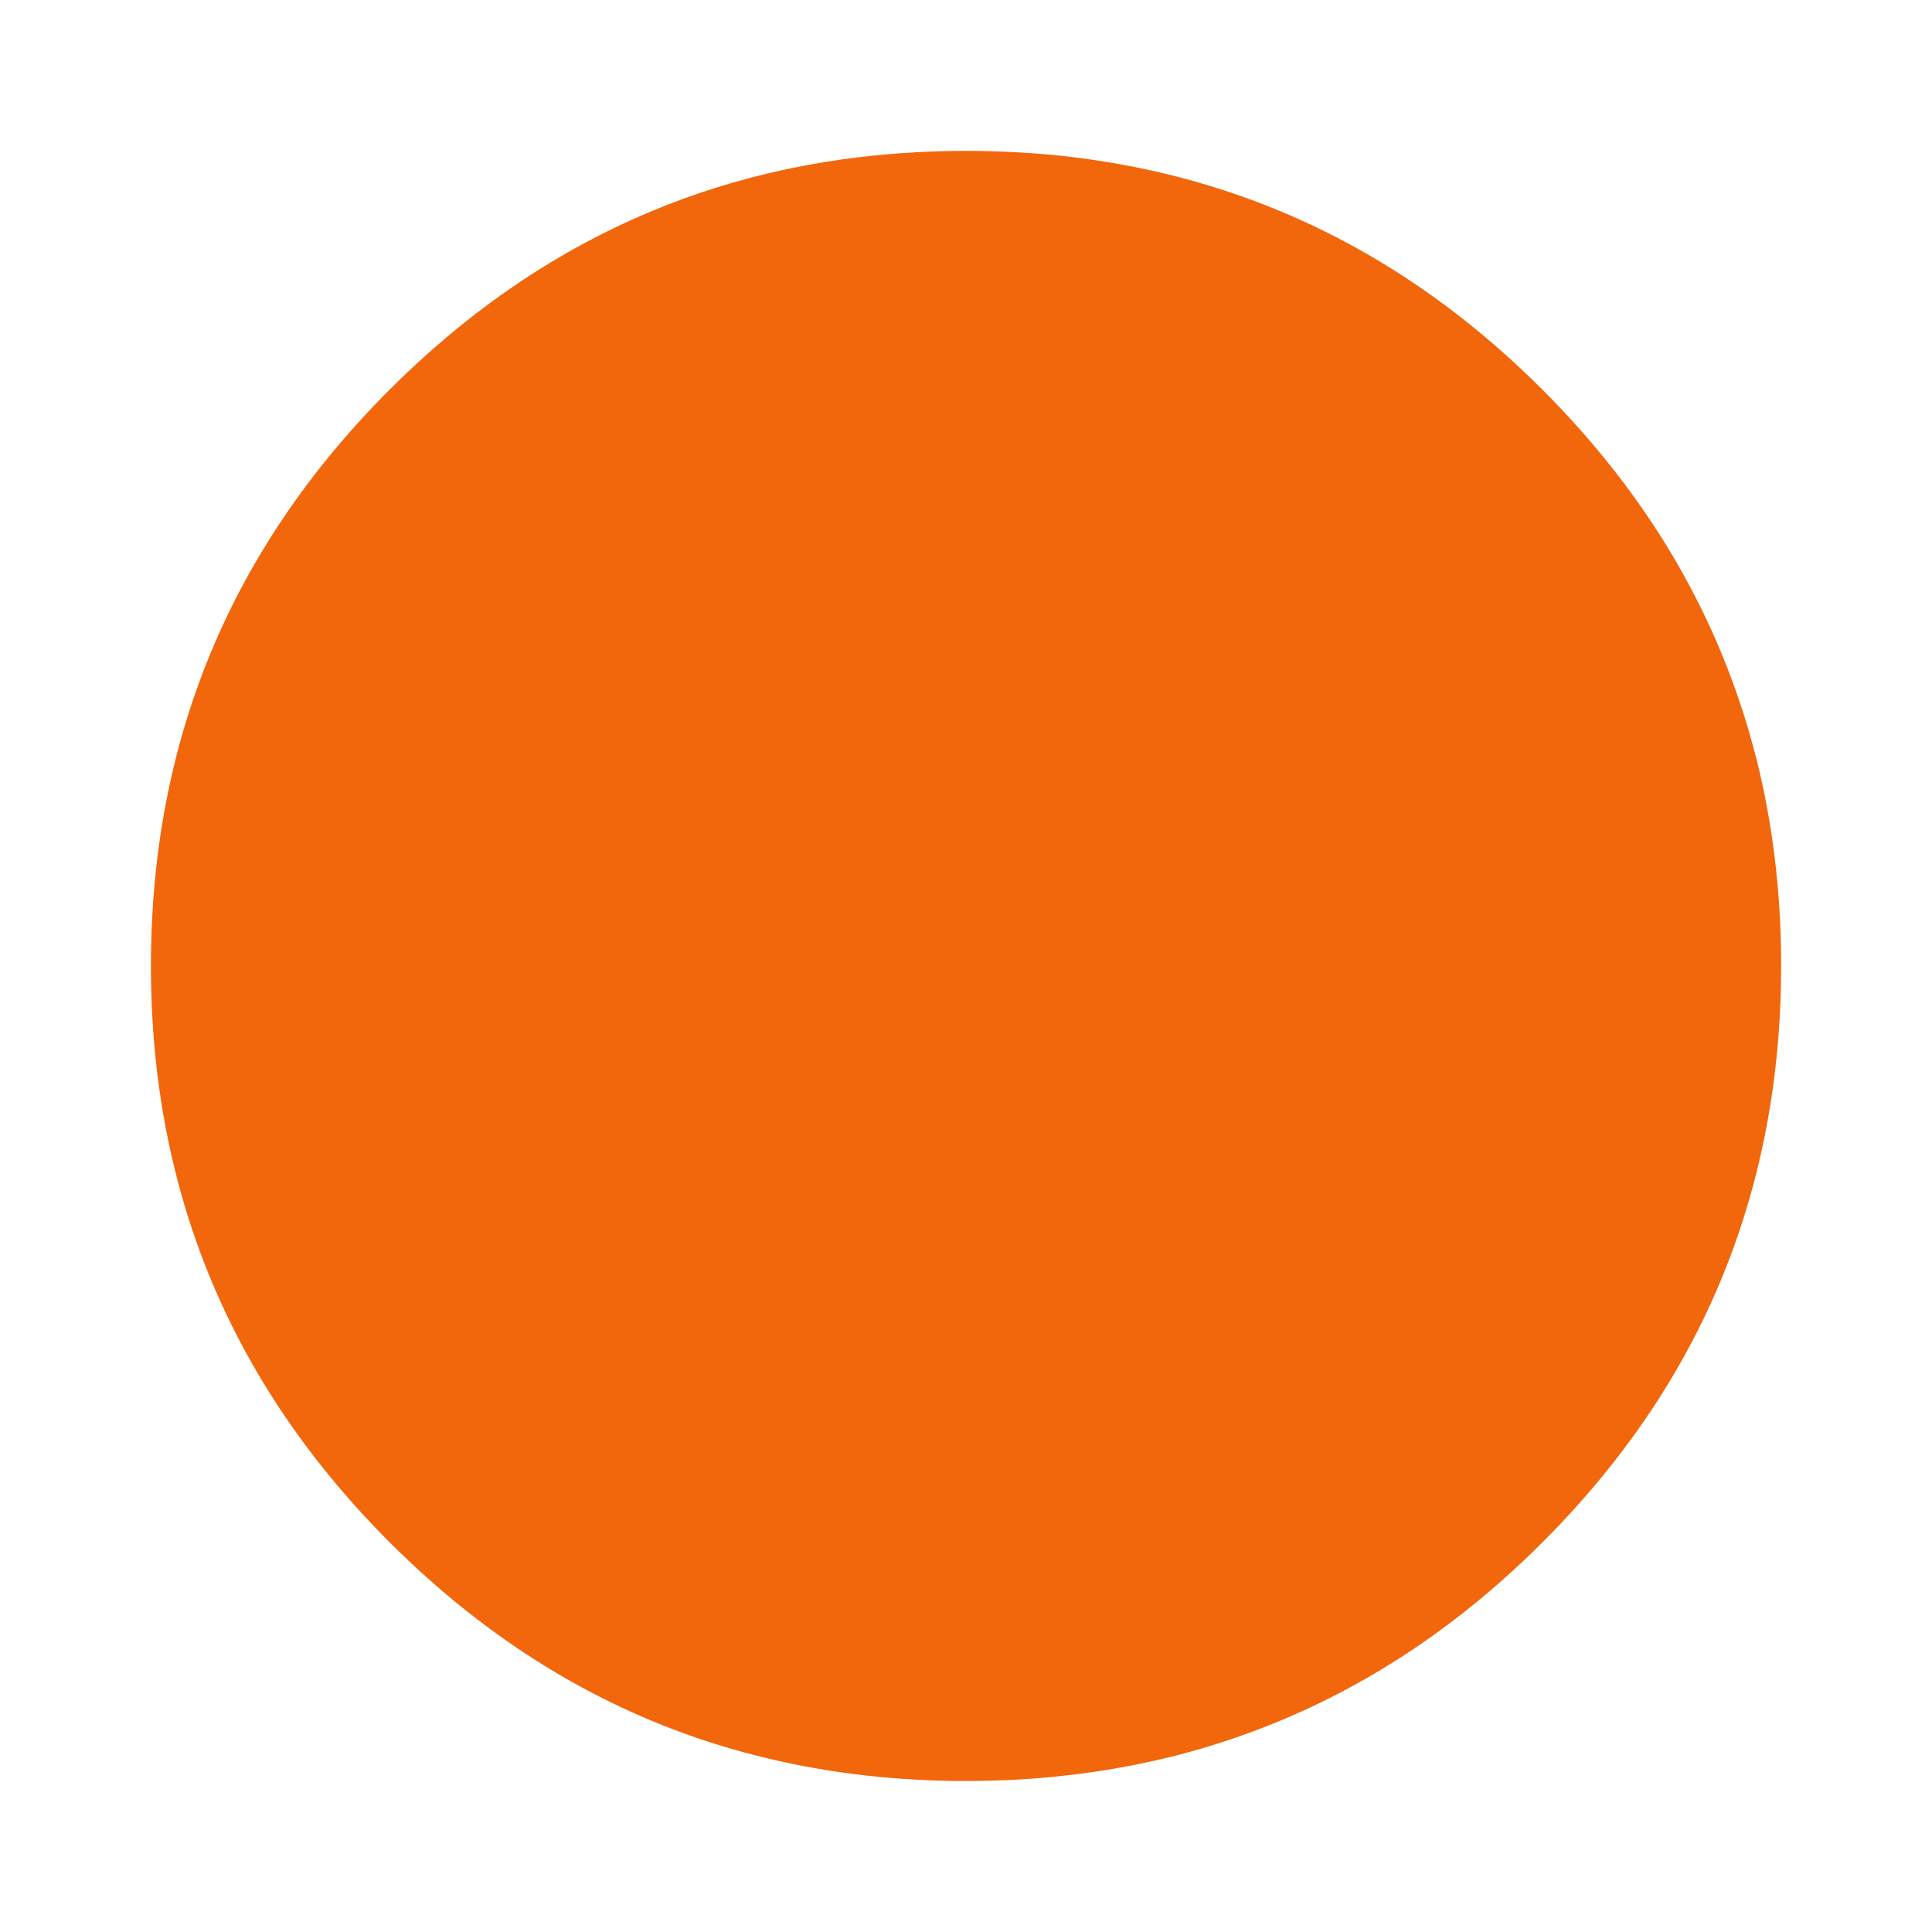 <svg id="SimpleNote" width="64" height="64" enable-background="new 0 0 1024 1024" image-rendering="optimizeSpeed" version="1.1" viewBox="0 0 64 64" xmlns="http://www.w3.org/2000/svg">
 <path d="m58.181 25.135c-0.063-0.249-0.134-0.515-0.209-0.778-0.057-0.194-0.114-0.392-0.18-0.601-0.092-0.295-0.194-0.601-0.303-0.907-0.369-1.044-0.809-2.062-1.324-3.069-0.217-0.423-0.455-0.855-0.704-1.281-1.161-1.974-2.62-3.844-4.367-5.592-4.153-4.153-8.989-6.673-14.51-7.554-0.93-0.149-1.876-0.252-2.863-0.306-0.555-0.031-1.135-0.049-1.722-0.049-0.535 0-1.064 0.014-1.596 0.043-6.77 0.349-12.602 2.972-17.495 7.865q-7.908 7.908-7.908 19.091c0 7.457 2.637 13.823 7.908 19.094 3.243 3.241 6.896 5.486 10.932 6.725 2.102 0.644 4.279 1.021 6.564 1.141h0.023c0.486 0.026 0.95 0.04 1.401 0.04h0.172c0.589 0 1.173-0.017 1.722-0.046 0.143-0.009 0.272-0.017 0.398-0.026 1.155-0.083 2.282-0.232 3.358-0.44 0.455-0.089 0.904-0.189 1.339-0.295 4.622-1.161 8.703-3.524 12.279-7.099 2.78-2.78 4.828-5.863 6.141-9.256 1.055-2.726 1.639-5.652 1.748-8.781 0.011-0.346 0.017-0.701 0.017-1.058v-0.172c-0.011-2.325-0.283-4.548-0.818-6.693z" fill="#f2660c" stroke-width=".997"/>
 <g transform="matrix(.634 0 0 .639 15.999 15.878)" fill="#f2660c" stroke-width="15.939">
  <g fill="#f2660c" stroke-width="15.939">
   <g fill="#f2660c" stroke-width="15.939">
    <g fill="#f2660c" stroke-width="15.939">
     <path transform="matrix(1.547 0 0 1.547 -24.588 -24.977)" d="m30.955 16.273c-8.405 0.504-15.057 7.577-15.057 16.201 0 8.951 7.384 16.197 16.334 16.197 8.685 0 15.898-7.067 16.312-15.473h-3.898c-0.412 6.466-5.769 11.596-12.312 11.596-6.811-6.47e-4 -12.557-5.527-12.557-12.338 0-6.484 5.359-11.787 11.178-12.285zm1.941 0v3.897c3.233 0.206 5.138 1.234 7.051 2.836l2.85-2.75c-2.626-2.297-6.021-3.763-9.9-3.982zm11.49 5.307-2.756 2.738c1.659 1.901 2.752 4.355 2.998 6.941h3.893c-0.261-3.879-1.778-7.068-4.135-9.68zm-4.959 3.621-8.217 5.039 0.008 0.008c-0.782 0.44-1.316 1.267-1.316 2.227 0 1.415 1.149 2.564 2.564 2.564 0.994 0 1.847-0.572 2.273-1.398l0.006 0.006z" fill="#f2660c" stroke-width="10.306"/>
    </g>
   </g>
  </g>
 </g>
</svg>
